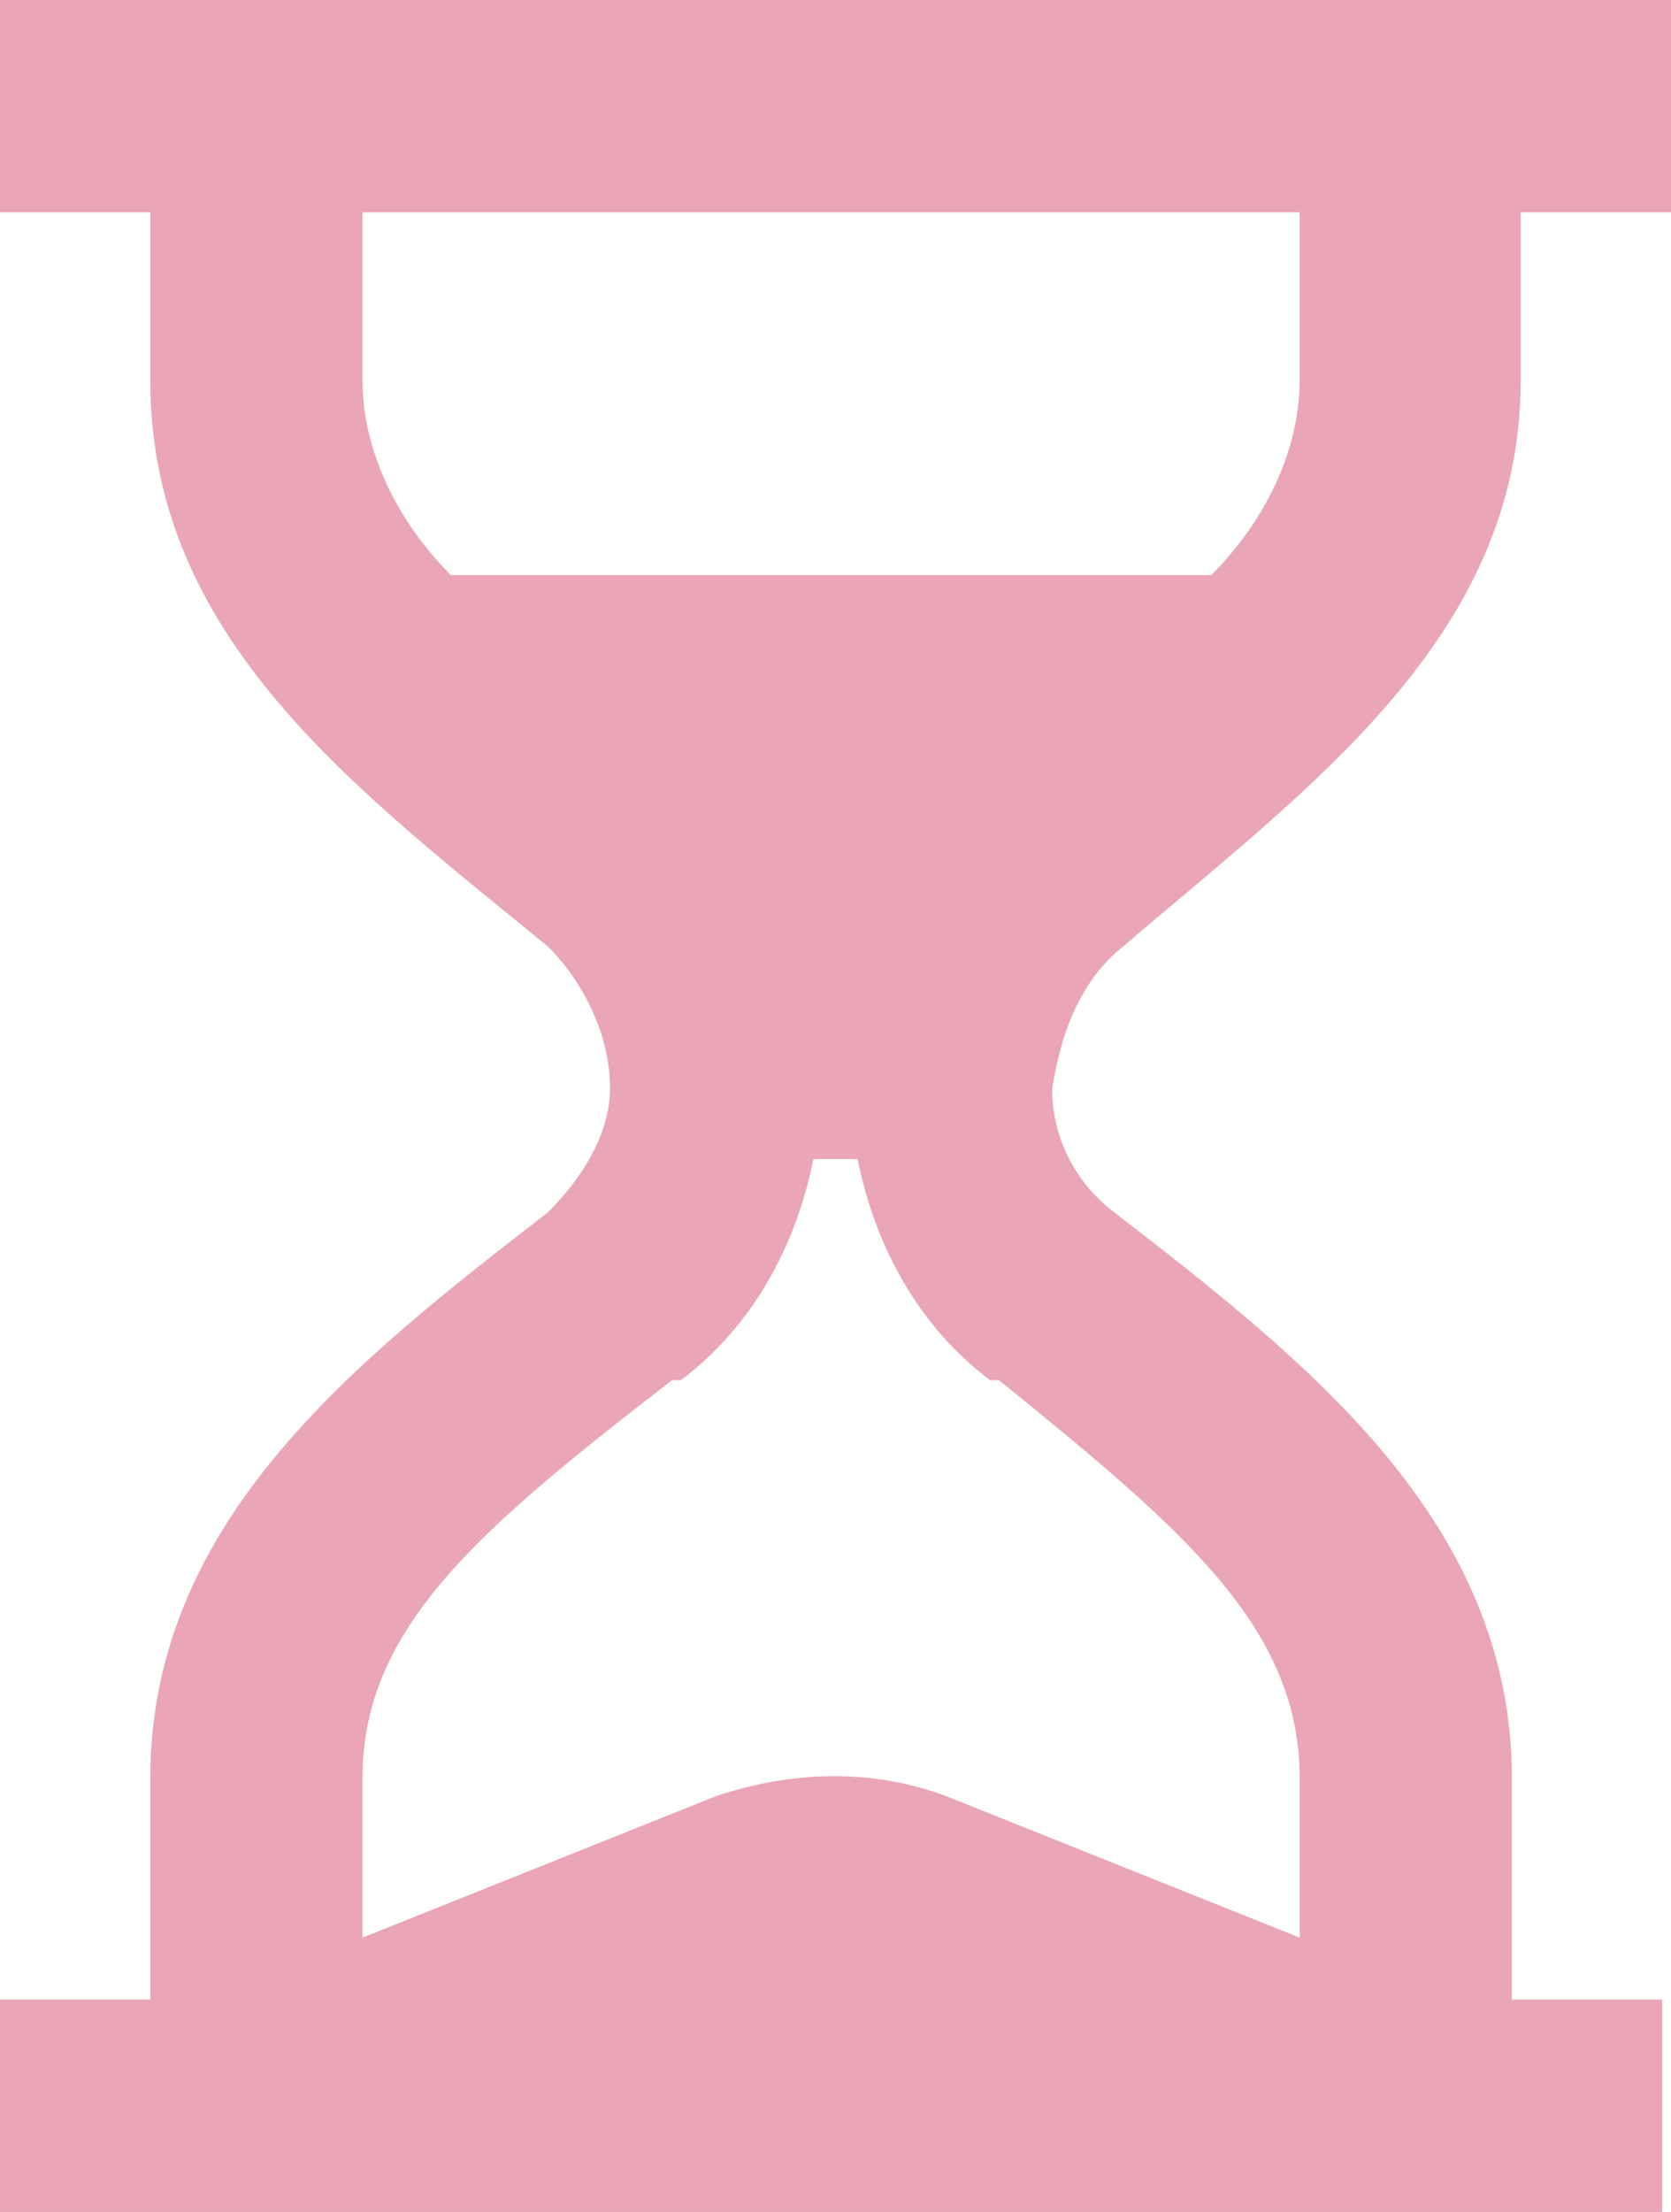 <?xml version="1.0" encoding="utf-8"?>
<!-- Generator: Adobe Illustrator 25.4.1, SVG Export Plug-In . SVG Version: 6.00 Build 0)  -->
<svg version="1.1" id="Capa_1" xmlns="http://www.w3.org/2000/svg" xmlns:xlink="http://www.w3.org/1999/xlink" x="0px" y="0px"
	 viewBox="0 0 18.9 25" style="enable-background:new 0 0 18.9 25;" xml:space="preserve">
<style type="text/css">
	.st0{fill:#EAA5B6;}
</style>
<path id="Trazado_287" class="st0" d="M12.7,10.7c2.1-1.8,4.5-3.5,4.5-6.4V2.4h1.7V0H0v2.4h1.7v1.9c0,2.9,2.3,4.6,4.5,6.4
	c0.4,0.4,0.7,1,0.7,1.6c0,0.5-0.3,1-0.7,1.4c-2.2,1.7-4.5,3.5-4.5,6.4v2.5H0V25h18.8v-2.4h-1.7v-2.5c0-2.9-2.3-4.7-4.5-6.4
	c-0.4-0.3-0.7-0.8-0.7-1.4C12,11.7,12.2,11.1,12.7,10.7z M14.7,2.4v1.9c0,0.8-0.4,1.6-1,2.2H5.1c-0.6-0.6-1-1.4-1-2.2V2.4H14.7z
	 M14.7,20.1v1.8l-4-1.6C9.9,20,9,20,8.1,20.3l-4,1.6v-1.8c0-1.7,1.3-2.8,3.5-4.5h0.1C8.5,15,9,14.1,9.2,13.1c0.2,0,0.3,0,0.5,0
	c0.2,1,0.7,1.9,1.5,2.5h0.1C13.4,17.3,14.7,18.4,14.7,20.1L14.7,20.1z"/>
</svg>
